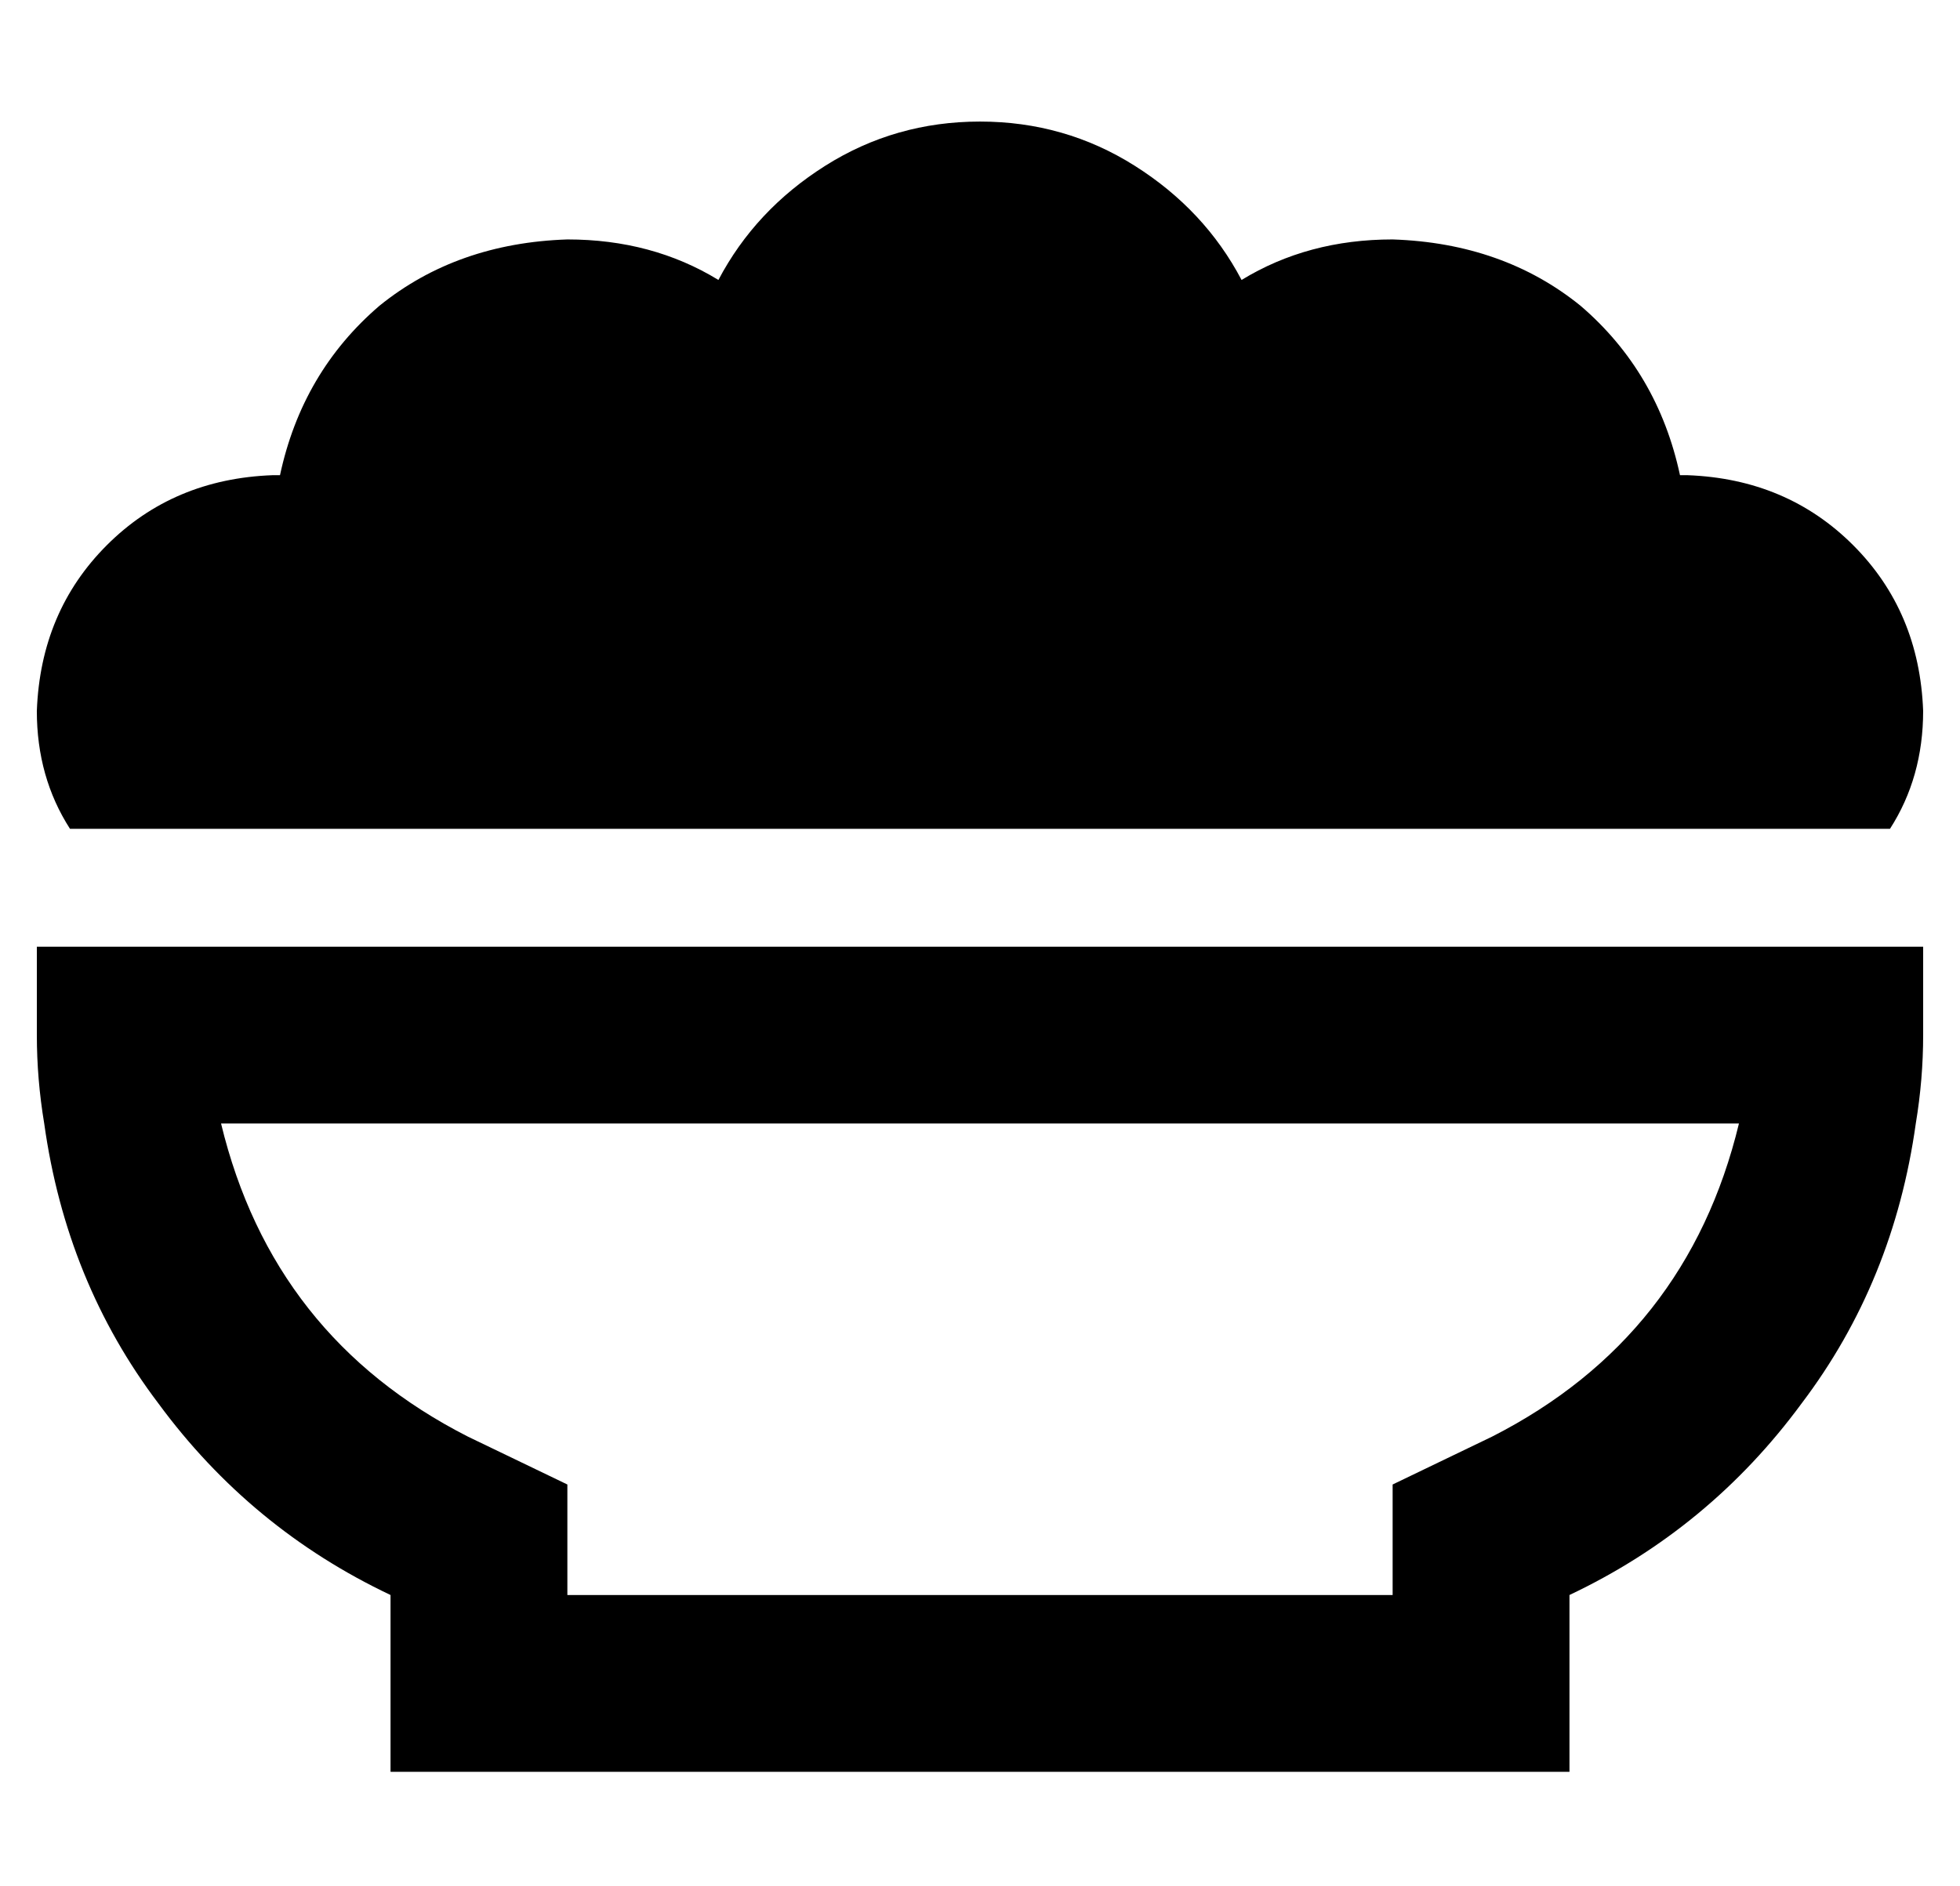 <?xml version="1.0" standalone="no"?>
<!DOCTYPE svg PUBLIC "-//W3C//DTD SVG 1.1//EN" "http://www.w3.org/Graphics/SVG/1.1/DTD/svg11.dtd" >
<svg xmlns="http://www.w3.org/2000/svg" xmlns:xlink="http://www.w3.org/1999/xlink" version="1.1" viewBox="-10 -40 532 512">
   <path fill="currentColor"
d="M0 153q1 -27 19 -45v0v0q18 -18 45 -19h1h1q6 -28 27 -46q21 -17 51 -18q23 0 41 11q10 -19 29 -31t42 -12t42 12t29 31q18 -11 41 -11q30 1 51 18q21 18 27 46h1h1q27 1 45 19t19 45q0 18 -9 32h-494v0q-9 -14 -9 -32v0zM144 393v0v0v0h224v0v0v0v-30v0l27 -13v0
q53 -27 67 -85h-412v0q14 58 67 85l27 13v0v30v0zM96 393q-38 -18 -63 -52v0v0q-25 -33 -31 -76q-2 -12 -2 -24v-24v0h48h464v24v0q0 12 -2 24q-6 43 -31 76q-25 34 -63 52v0v0v48v0h-48h-272v-48v0v0v0z" />
</svg>
